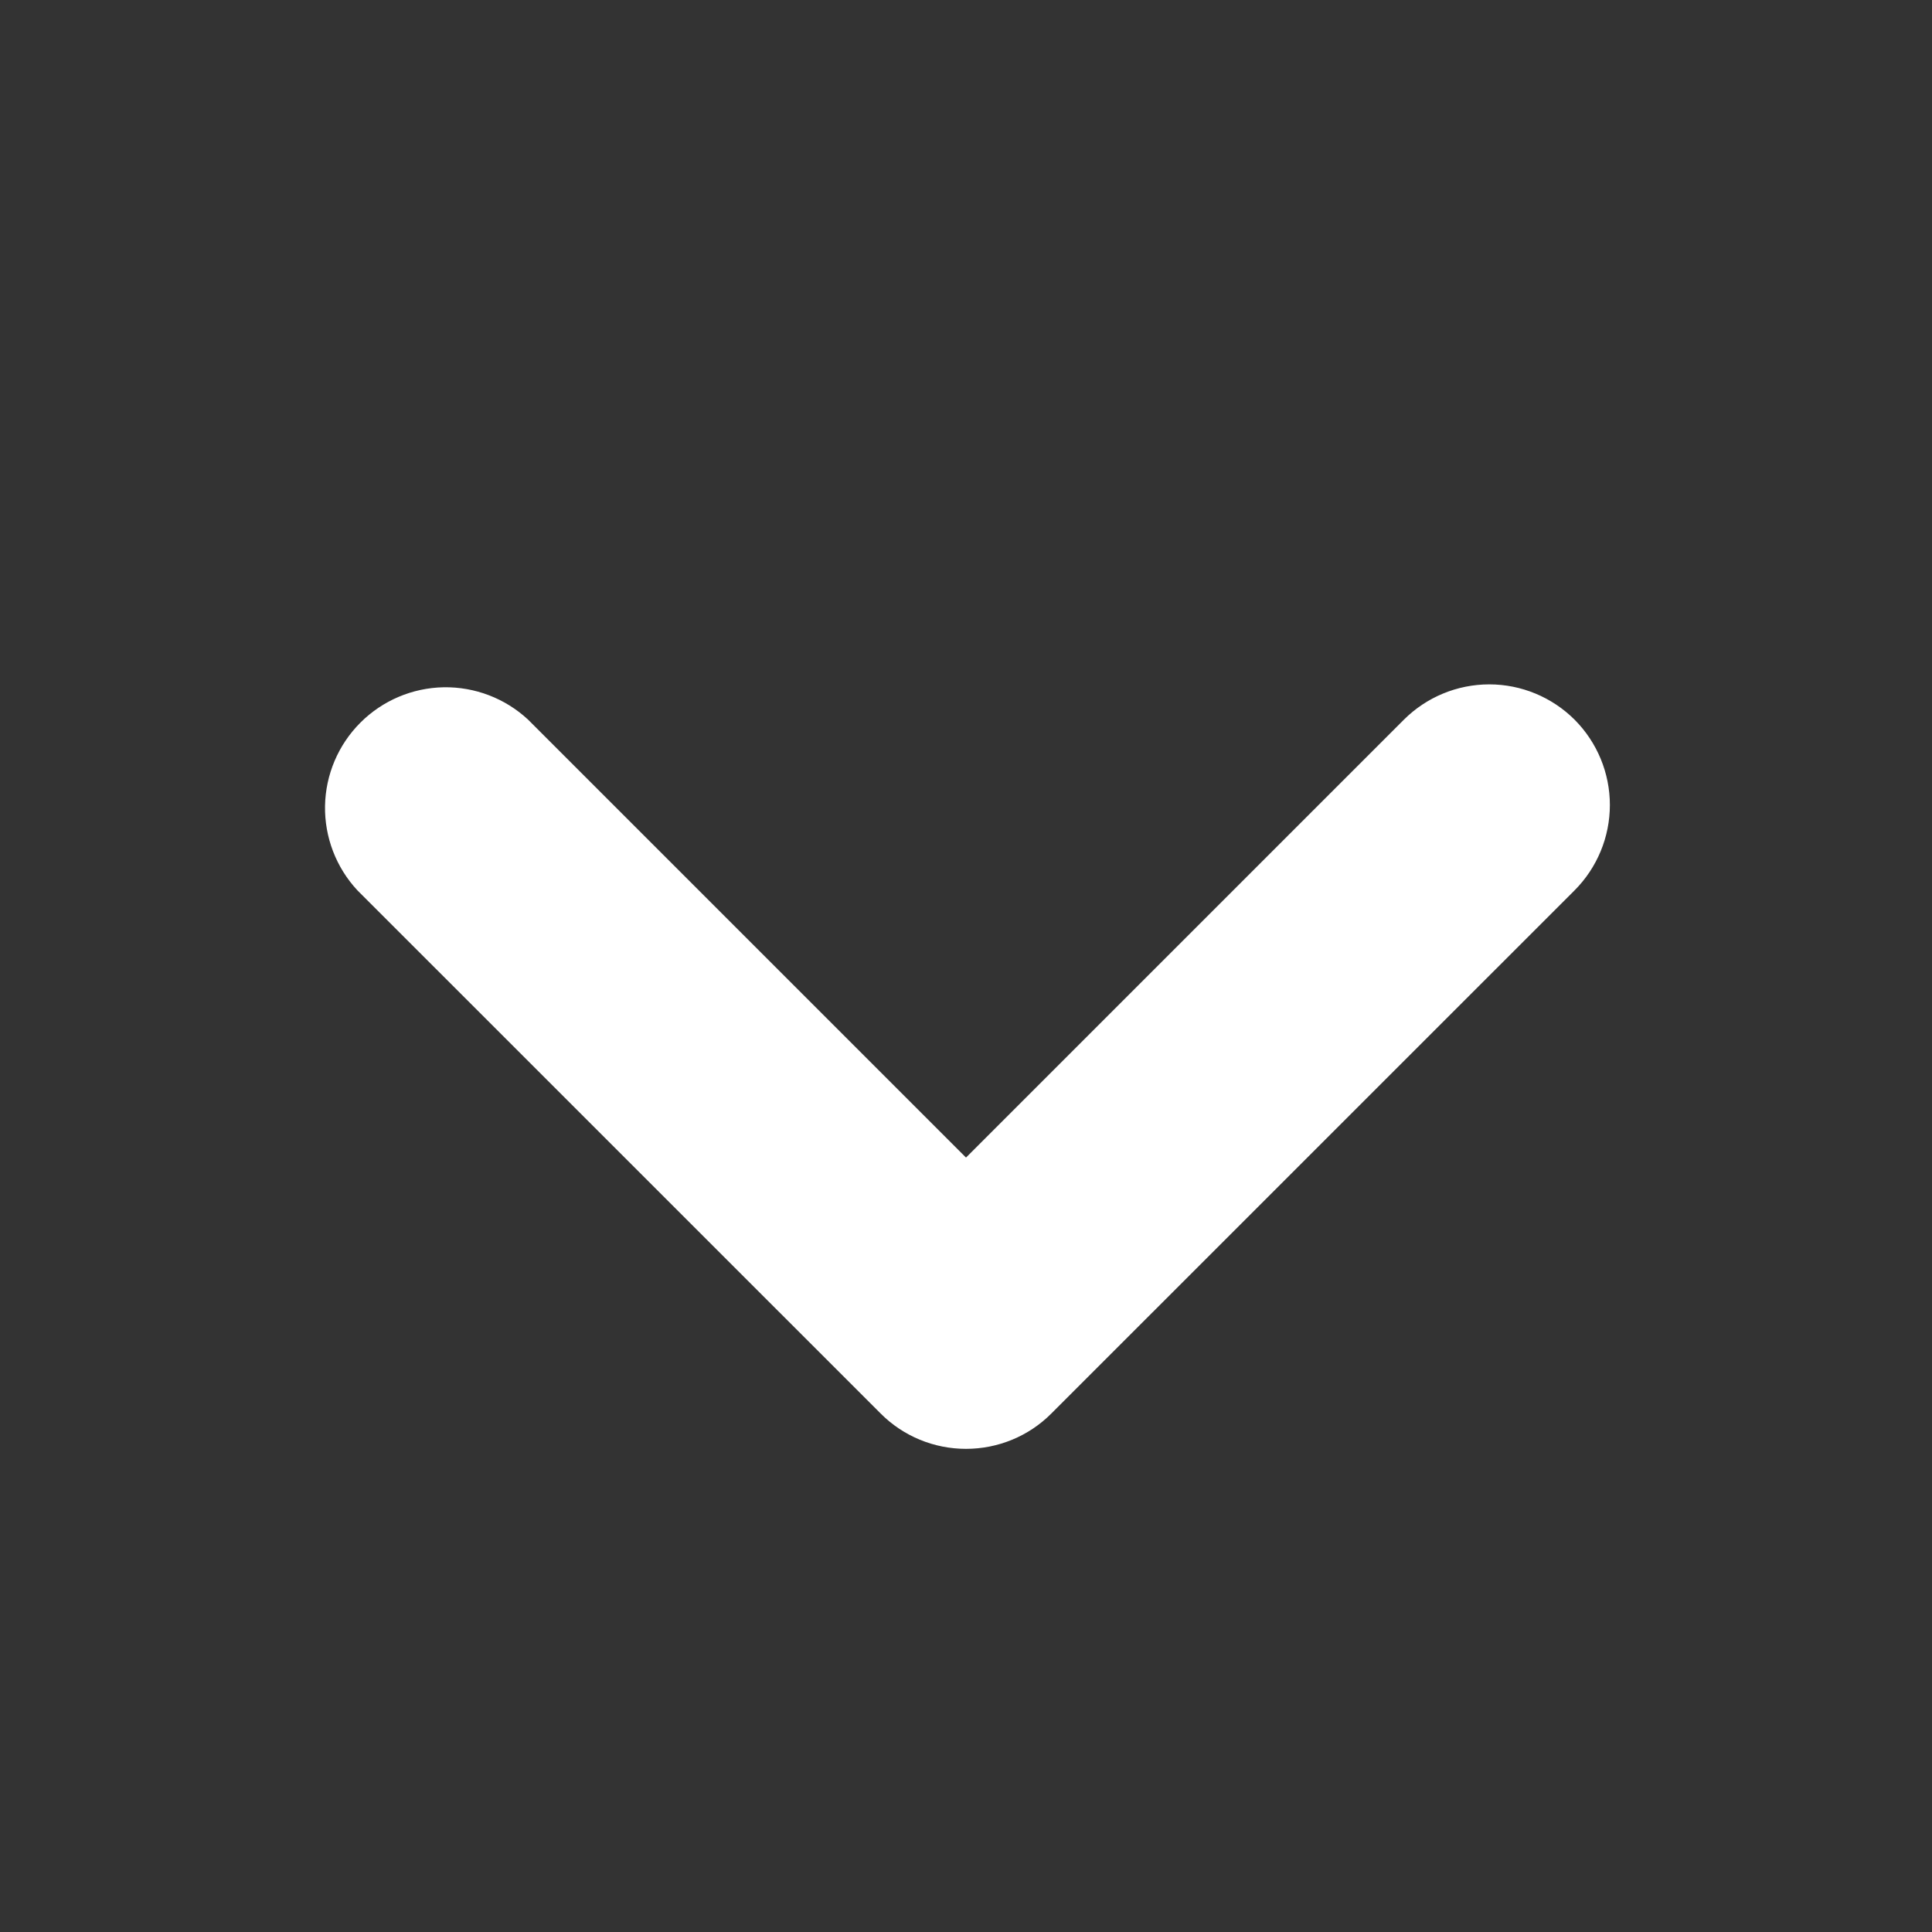 <svg width="26" height="26" viewBox="0 0 26 26" fill="none" xmlns="http://www.w3.org/2000/svg">
<rect x="0" y="0" width="26" height="26" fill="#333333" stroke="none"/>
<path d="M21.19 9.685C20.885 9.381 20.472 9.21 20.042 9.21C19.611 9.21 19.198 9.381 18.893 9.685L13 15.578L7.107 9.685C6.799 9.398 6.391 9.242 5.97 9.249C5.549 9.257 5.148 9.427 4.85 9.725C4.552 10.023 4.382 10.424 4.374 10.845C4.367 11.266 4.523 11.674 4.81 11.982L11.852 19.023C12.156 19.328 12.569 19.498 13 19.498C13.431 19.498 13.844 19.328 14.148 19.023L21.19 11.982C21.494 11.677 21.665 11.264 21.665 10.833C21.665 10.403 21.494 9.99 21.19 9.685Z" fill="white"/>
</svg>
